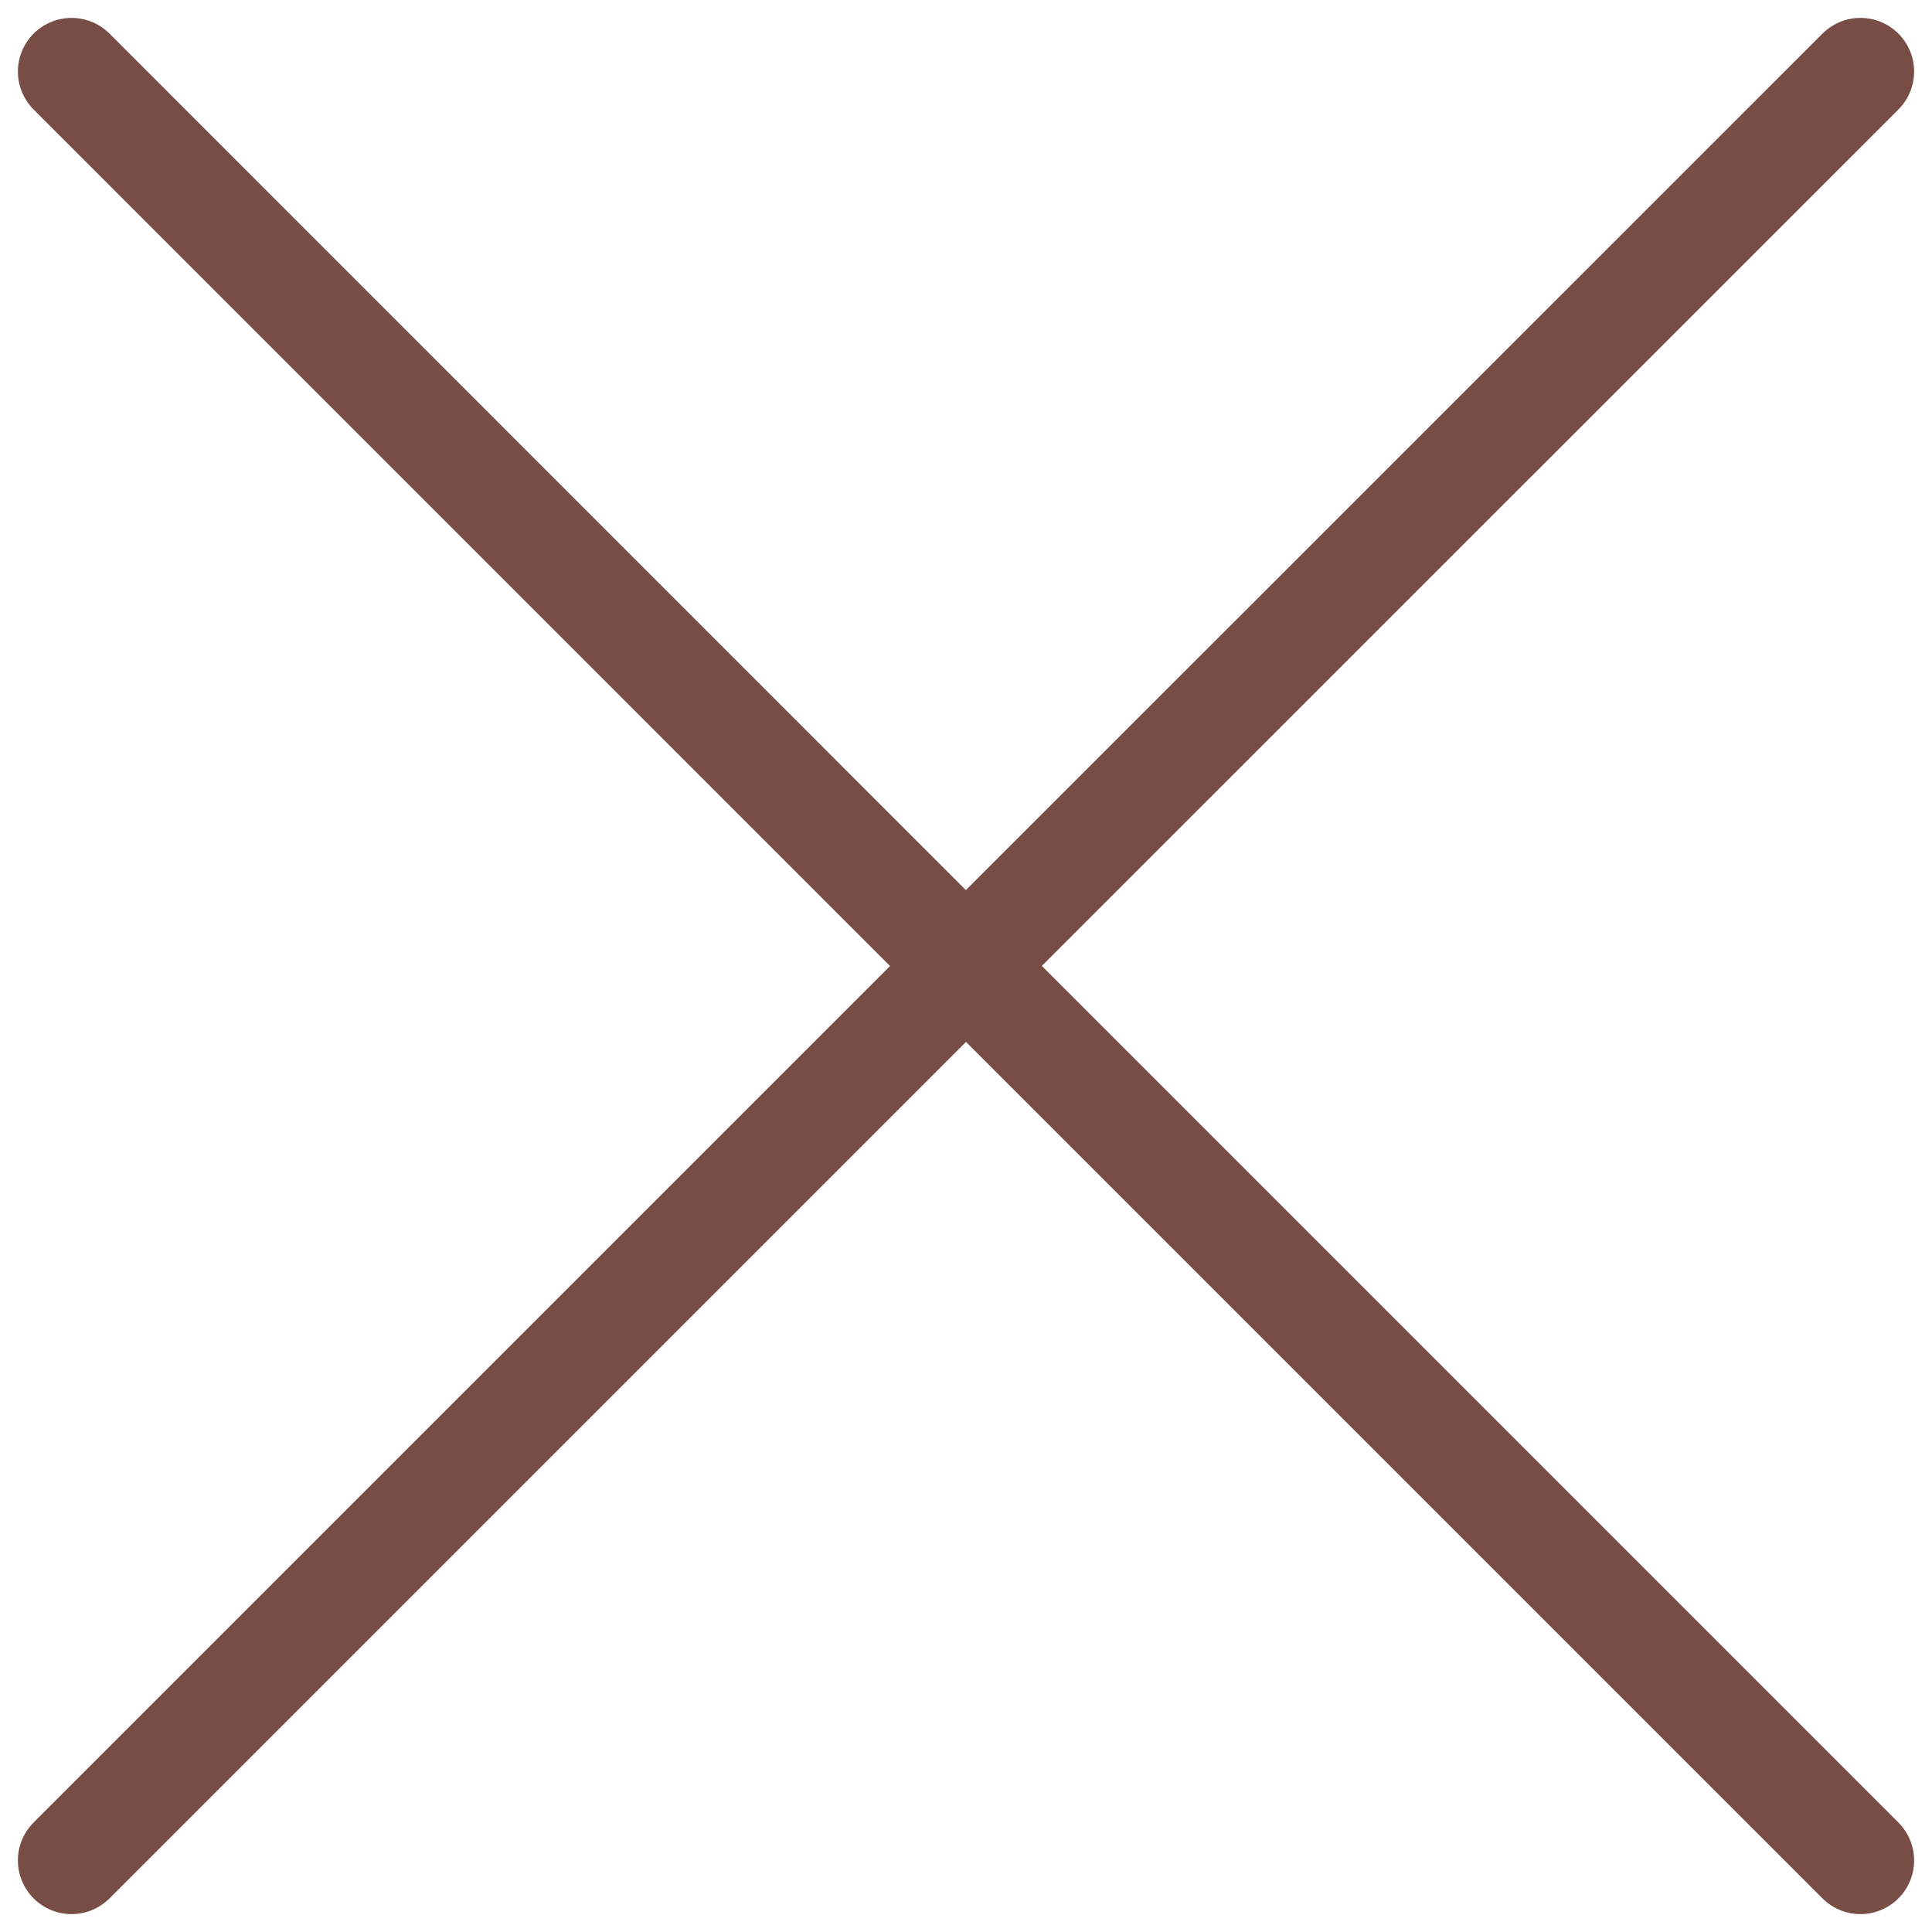 <svg width="27" height="27" viewBox="0 0 27 27" fill="none" xmlns="http://www.w3.org/2000/svg">
<path d="M1 26L13.5 13.5L26 26M26 1L13.498 13.5L1 1" stroke="#774D45" stroke-width="1.5" stroke-linecap="round" stroke-linejoin="round"/>
</svg>
